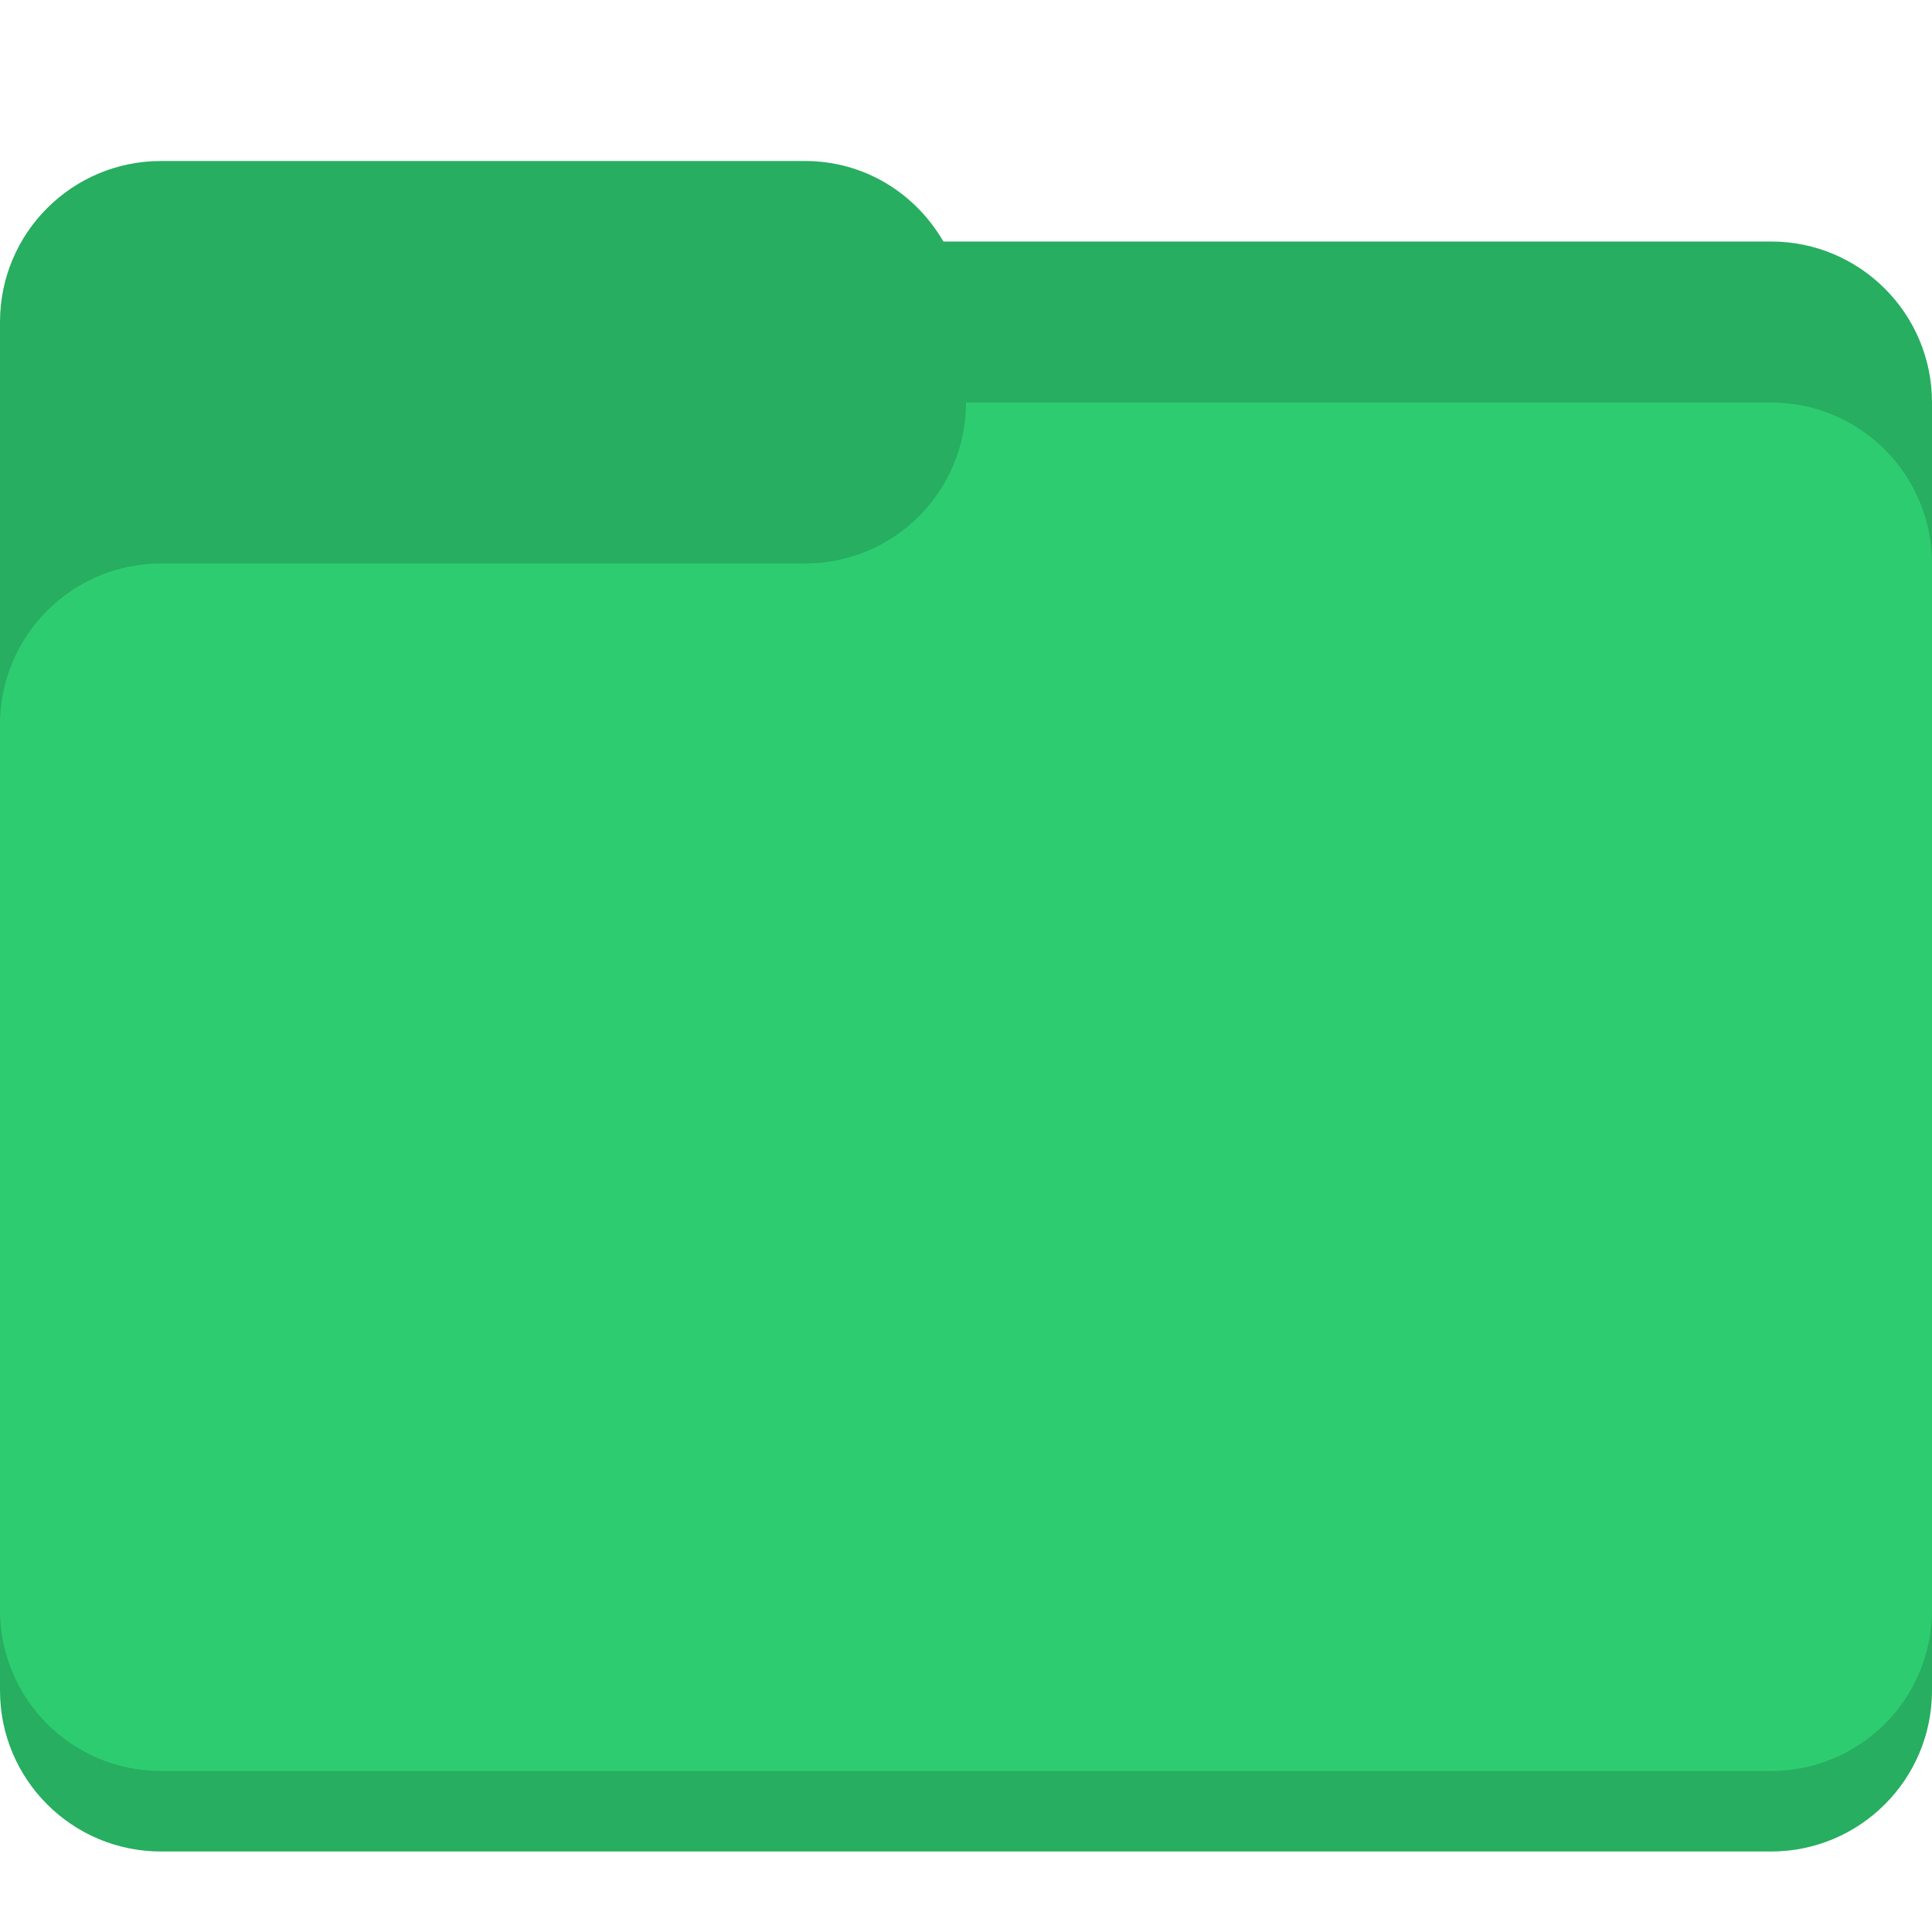 <?xml version="1.0" encoding="UTF-8" standalone="no"?>
<!-- Created with Inkscape (http://www.inkscape.org/) -->

<svg
   xmlns:dc="http://purl.org/dc/elements/1.1/"
   xmlns:cc="http://creativecommons.org/ns#"
   xmlns:rdf="http://www.w3.org/1999/02/22-rdf-syntax-ns#"
   xmlns:svg="http://www.w3.org/2000/svg"
   xmlns="http://www.w3.org/2000/svg"
   xmlns:sodipodi="http://sodipodi.sourceforge.net/DTD/sodipodi-0.dtd"
   xmlns:inkscape="http://www.inkscape.org/namespaces/inkscape"
   version="1.1"
   width="24"
   height="24"
   id="svg2"
   inkscape:version="0.48.3.1 r9886"
   sodipodi:docname="folder-green.svg">
  <sodipodi:namedview
     pagecolor="#ffffff"
     bordercolor="#666666"
     borderopacity="1"
     objecttolerance="10"
     gridtolerance="10"
     guidetolerance="10"
     inkscape:pageopacity="0"
     inkscape:pageshadow="2"
     inkscape:window-width="1920"
     inkscape:window-height="1150"
     id="namedview3976"
     showgrid="false"
     inkscape:zoom="9.8333333"
     inkscape:cx="12"
     inkscape:cy="12"
     inkscape:window-x="0"
     inkscape:window-y="0"
     inkscape:window-maximized="1"
     inkscape:current-layer="layer1" />
  <defs
     id="defs4" />
  <g
     transform="translate(0,-1028.362)"
     id="layer1">
    <path
       d="M 12,1034.362 C 12,1035.467 11.105,1036.362 10,1036.362 L 5,1036.362 2,1036.362 C 0.895,1036.362 0,1037.258 0,1038.362 L 0,1046.362 0,1049.362 C 0,1050.467 0.895,1051.362 2,1051.362 L 22,1051.362 C 23.105,1051.362 24,1050.467 24,1049.362 L 24,1046.362 24,1036.362 C 24,1035.258 23.105,1034.362 22,1034.362 L 12,1034.362 z"
       inkscape:connector-curvature="0"
       id="path2987-6-2-4-4"
       style="fill:#27ae60;fill-opacity:1;fill-rule:nonzero;stroke:none" />
    <path
       d="M 2,2 C 0.895,2 0,2.895 0,4 L 0,9 10,9 10,10 24,10 24,5 C 24,3.895 23.105,3 22,3 L 11.719,3 C 11.373,2.403 10.74,2 10,2 L 2,2 z"
       inkscape:connector-curvature="0"
       transform="translate(0,1028.362)"
       id="path2987-8"
       style="fill:#27ae60;fill-opacity:1;fill-rule:nonzero;stroke:none" />
    <path
       d="M 12,1033.362 C 12,1034.467 11.105,1035.362 10,1035.362 L 5,1035.362 2,1035.362 C 0.895,1035.362 0,1036.258 0,1037.362 L 0,1045.362 0,1048.362 C 0,1049.467 0.895,1050.362 2,1050.362 L 22,1050.362 C 23.105,1050.362 24,1049.467 24,1048.362 L 24,1045.362 24,1035.362 C 24,1034.258 23.105,1033.362 22,1033.362 L 12,1033.362 z"
       inkscape:connector-curvature="0"
       id="path2987-6-2-4"
       style="fill:#2ecc71;fill-opacity:1;fill-rule:nonzero;stroke:none" />
  </g>
</svg>
